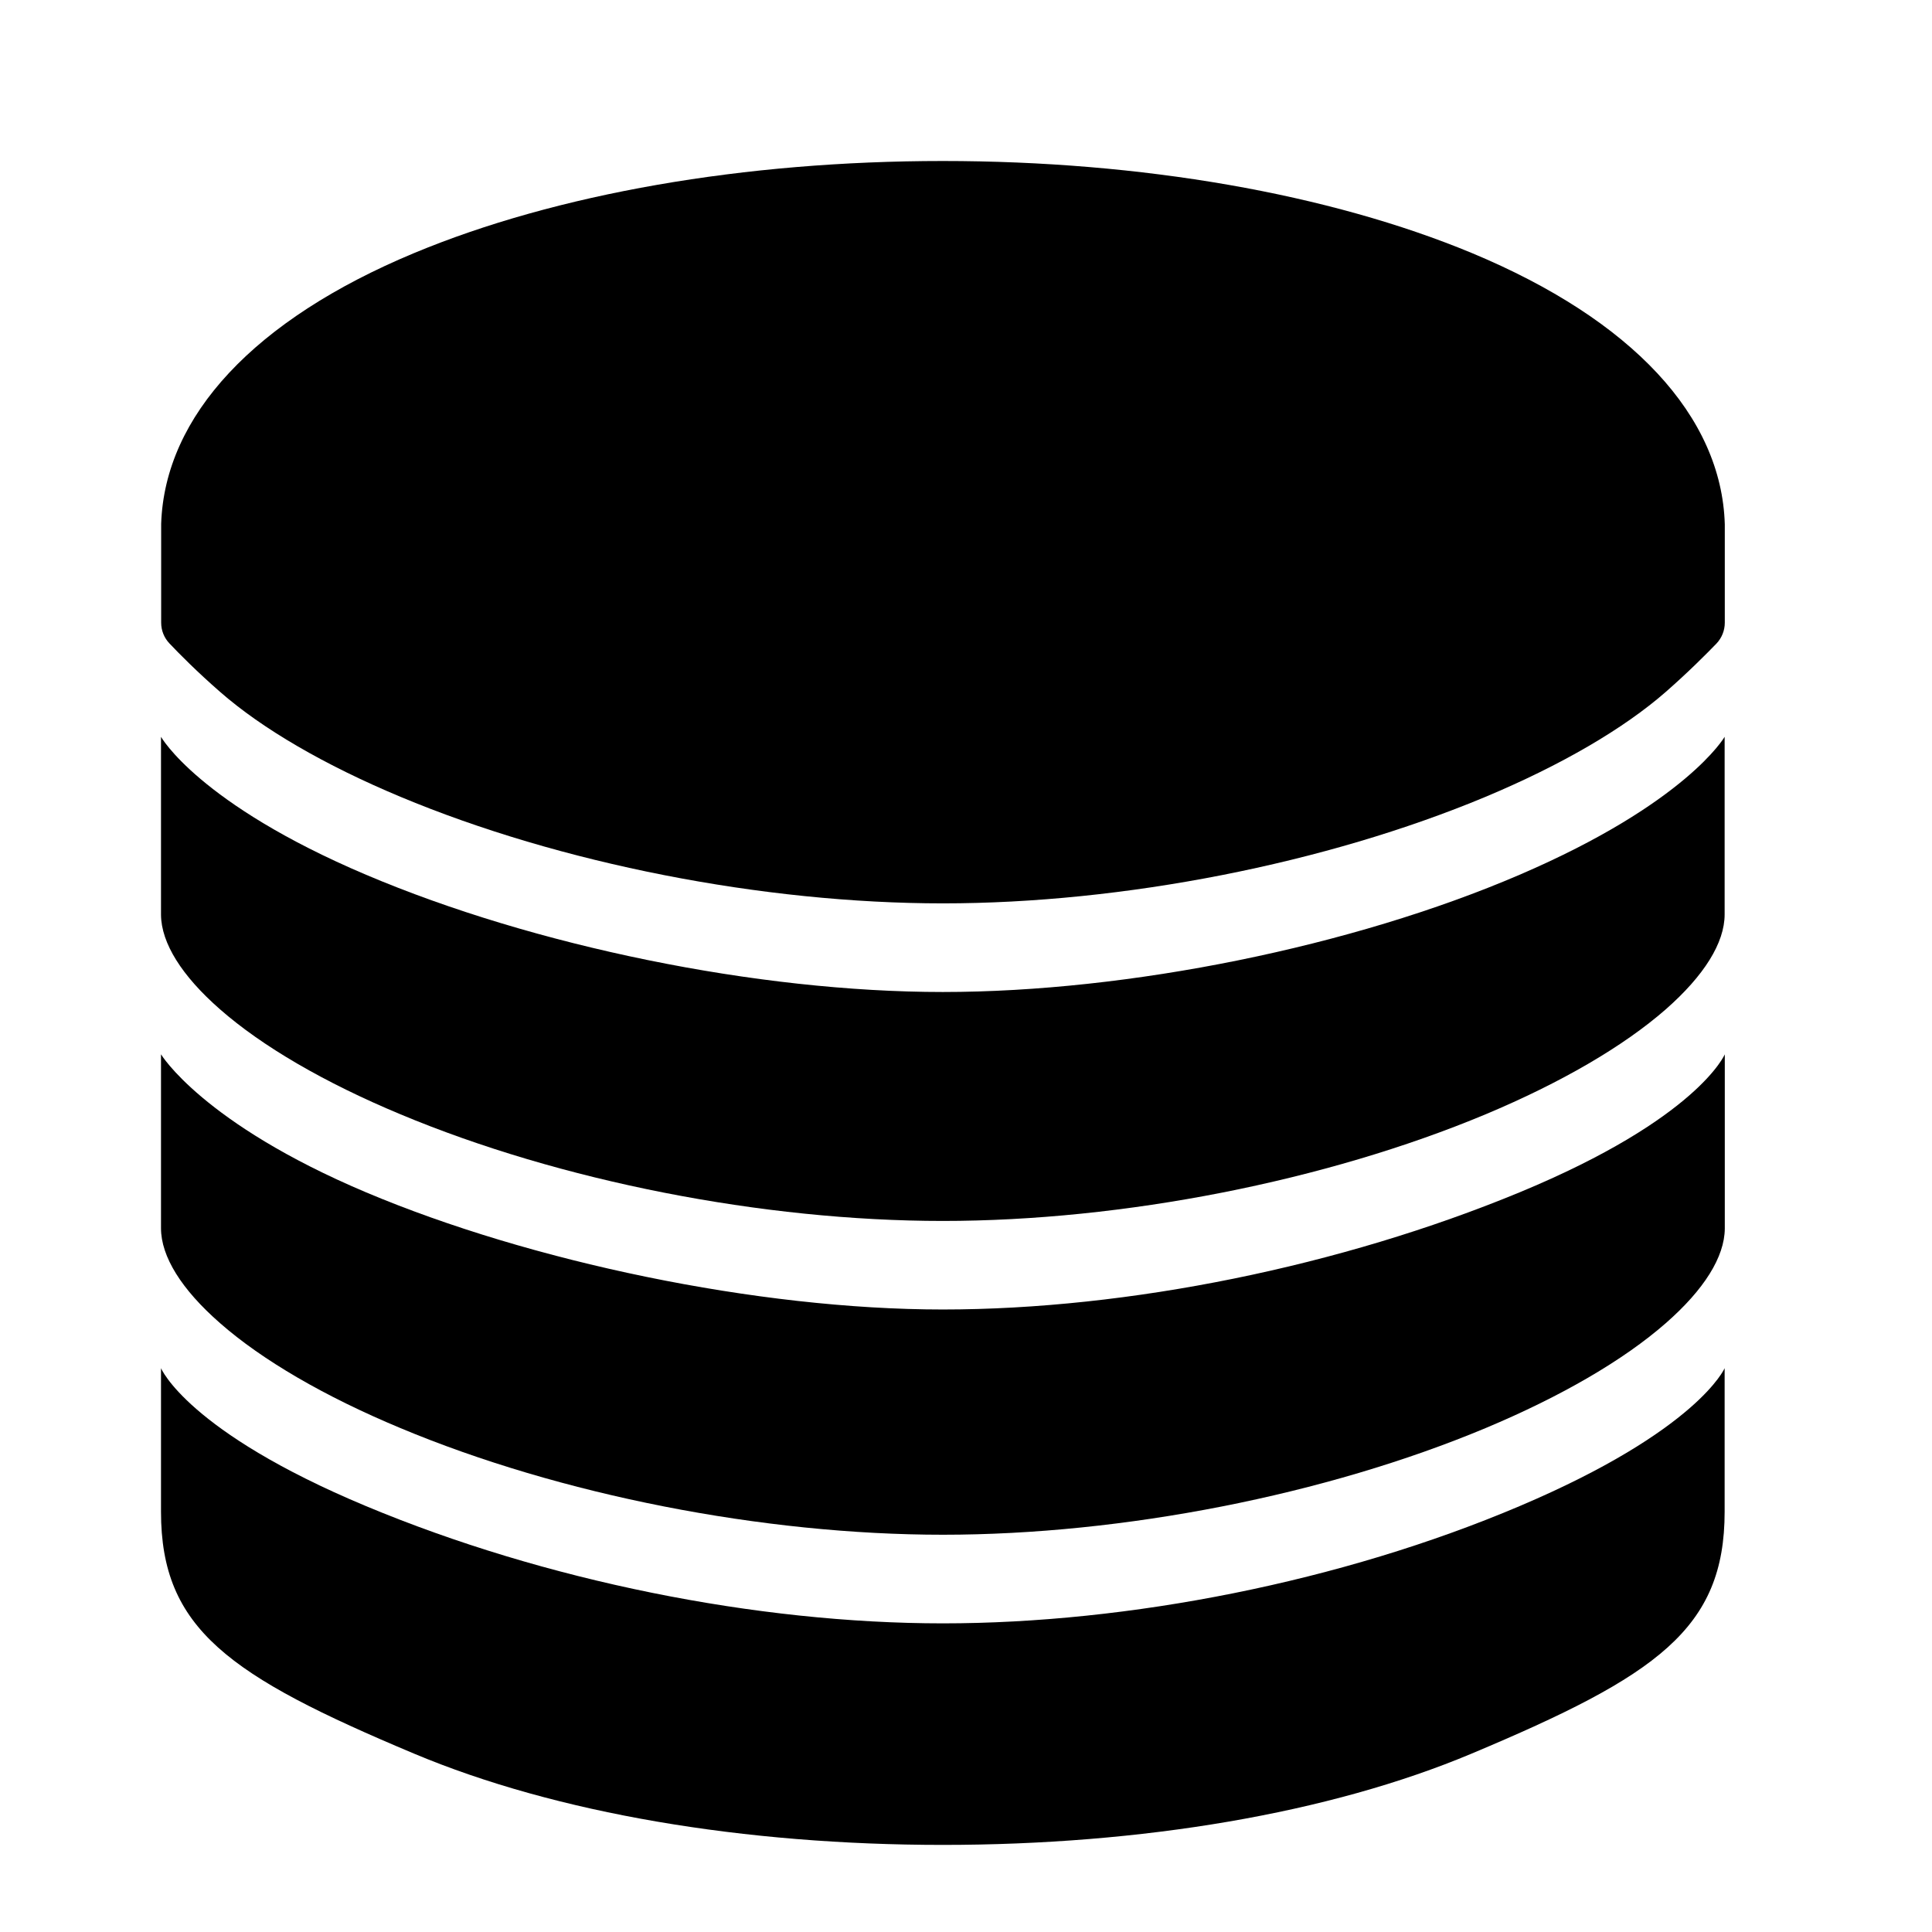 <?xml version="1.0" encoding="UTF-8"?>
<svg width="24px" height="24px" viewBox="0 0 24 24" version="1.1" xmlns="http://www.w3.org/2000/svg" xmlns:xlink="http://www.w3.org/1999/xlink">
    <title>99. Icons/Sharp/server</title>
    <defs>
        <filter id="filter-1">
            <feColorMatrix in="SourceGraphic" type="matrix" values="0 0 0 0 1 0 0 0 0 0.388 0 0 0 0 0 0 0 0 1 0"></feColorMatrix>
        </filter>
    </defs>
    <g id="99.-Icons/Sharp/server" stroke="none" stroke-width="1" fill="none" fill-rule="evenodd">
        <g filter="url(#filter-1)" id="server-sharp">
            <g transform="translate(2, 2)">
                <path d="M16.876,16.71 C14.661,17.65 12.019,18.166 9.712,18.166 C7.405,18.166 4.769,17.638 2.548,16.71 C0.326,15.782 0,14.996 0,14.996 L0,16.779 C0,18.234 0.84,18.817 3.143,19.784 C4.909,20.526 7.246,20.918 9.712,20.918 C12.178,20.918 14.515,20.526 16.281,19.784 C18.584,18.817 19.424,18.234 19.424,16.779 L19.424,14.996 C19.424,14.996 19.091,15.77 16.876,16.71 Z" id="Path" fill="#000000" fill-rule="nonzero"></path>
                <path d="M0.733,6.594 C1.257,7.053 2.032,7.504 2.974,7.898 C4.957,8.727 7.477,9.222 9.714,9.222 C11.951,9.222 14.471,8.727 16.455,7.898 C17.395,7.504 18.169,7.053 18.694,6.594 C18.977,6.346 19.2,6.121 19.323,5.994 C19.389,5.924 19.426,5.832 19.426,5.735 L19.426,4.518 L19.426,4.514 C19.387,3.169 18.273,1.973 16.288,1.145 C14.513,0.407 12.179,0 9.712,0 C7.245,0 4.911,0.407 3.141,1.145 C1.16,1.971 0.047,3.165 0.002,4.506 L0.002,5.735 C0.002,5.832 0.039,5.924 0.106,5.994 C0.226,6.121 0.449,6.346 0.733,6.594 Z" id="Path" fill="#000000" fill-rule="nonzero"></path>
                <path d="M16.876,8.867 C14.802,9.759 12.019,10.323 9.712,10.323 C7.405,10.323 4.629,9.75 2.548,8.867 C0.467,7.984 0,7.153 0,7.153 L0,9.365 C0.004,9.716 0.257,10.121 0.733,10.538 C1.257,10.998 2.032,11.449 2.974,11.842 C4.955,12.671 7.475,13.167 9.712,13.167 C11.949,13.167 14.469,12.672 16.453,11.843 C17.393,11.449 18.167,10.998 18.692,10.539 C19.17,10.119 19.424,9.712 19.424,9.359 L19.424,7.153 C19.424,7.153 18.951,7.976 16.876,8.867 Z" id="Path" fill="#000000" fill-rule="nonzero"></path>
                <path d="M16.876,12.812 C14.661,13.728 12.019,14.267 9.712,14.267 C7.405,14.267 4.582,13.67 2.548,12.812 C0.514,11.953 0,11.097 0,11.097 L0,13.257 C0,13.609 0.254,14.017 0.733,14.436 C1.257,14.896 2.031,15.347 2.974,15.74 C4.957,16.57 7.477,17.065 9.714,17.065 C11.952,17.065 14.471,16.57 16.455,15.74 C17.395,15.346 18.169,14.896 18.694,14.436 C19.17,14.019 19.423,13.614 19.426,13.263 L19.426,11.097 C19.426,11.097 19.091,11.895 16.876,12.812 Z" id="Path" fill="#000000" fill-rule="nonzero"></path>
            </g>
        </g>
    </g>
</svg>